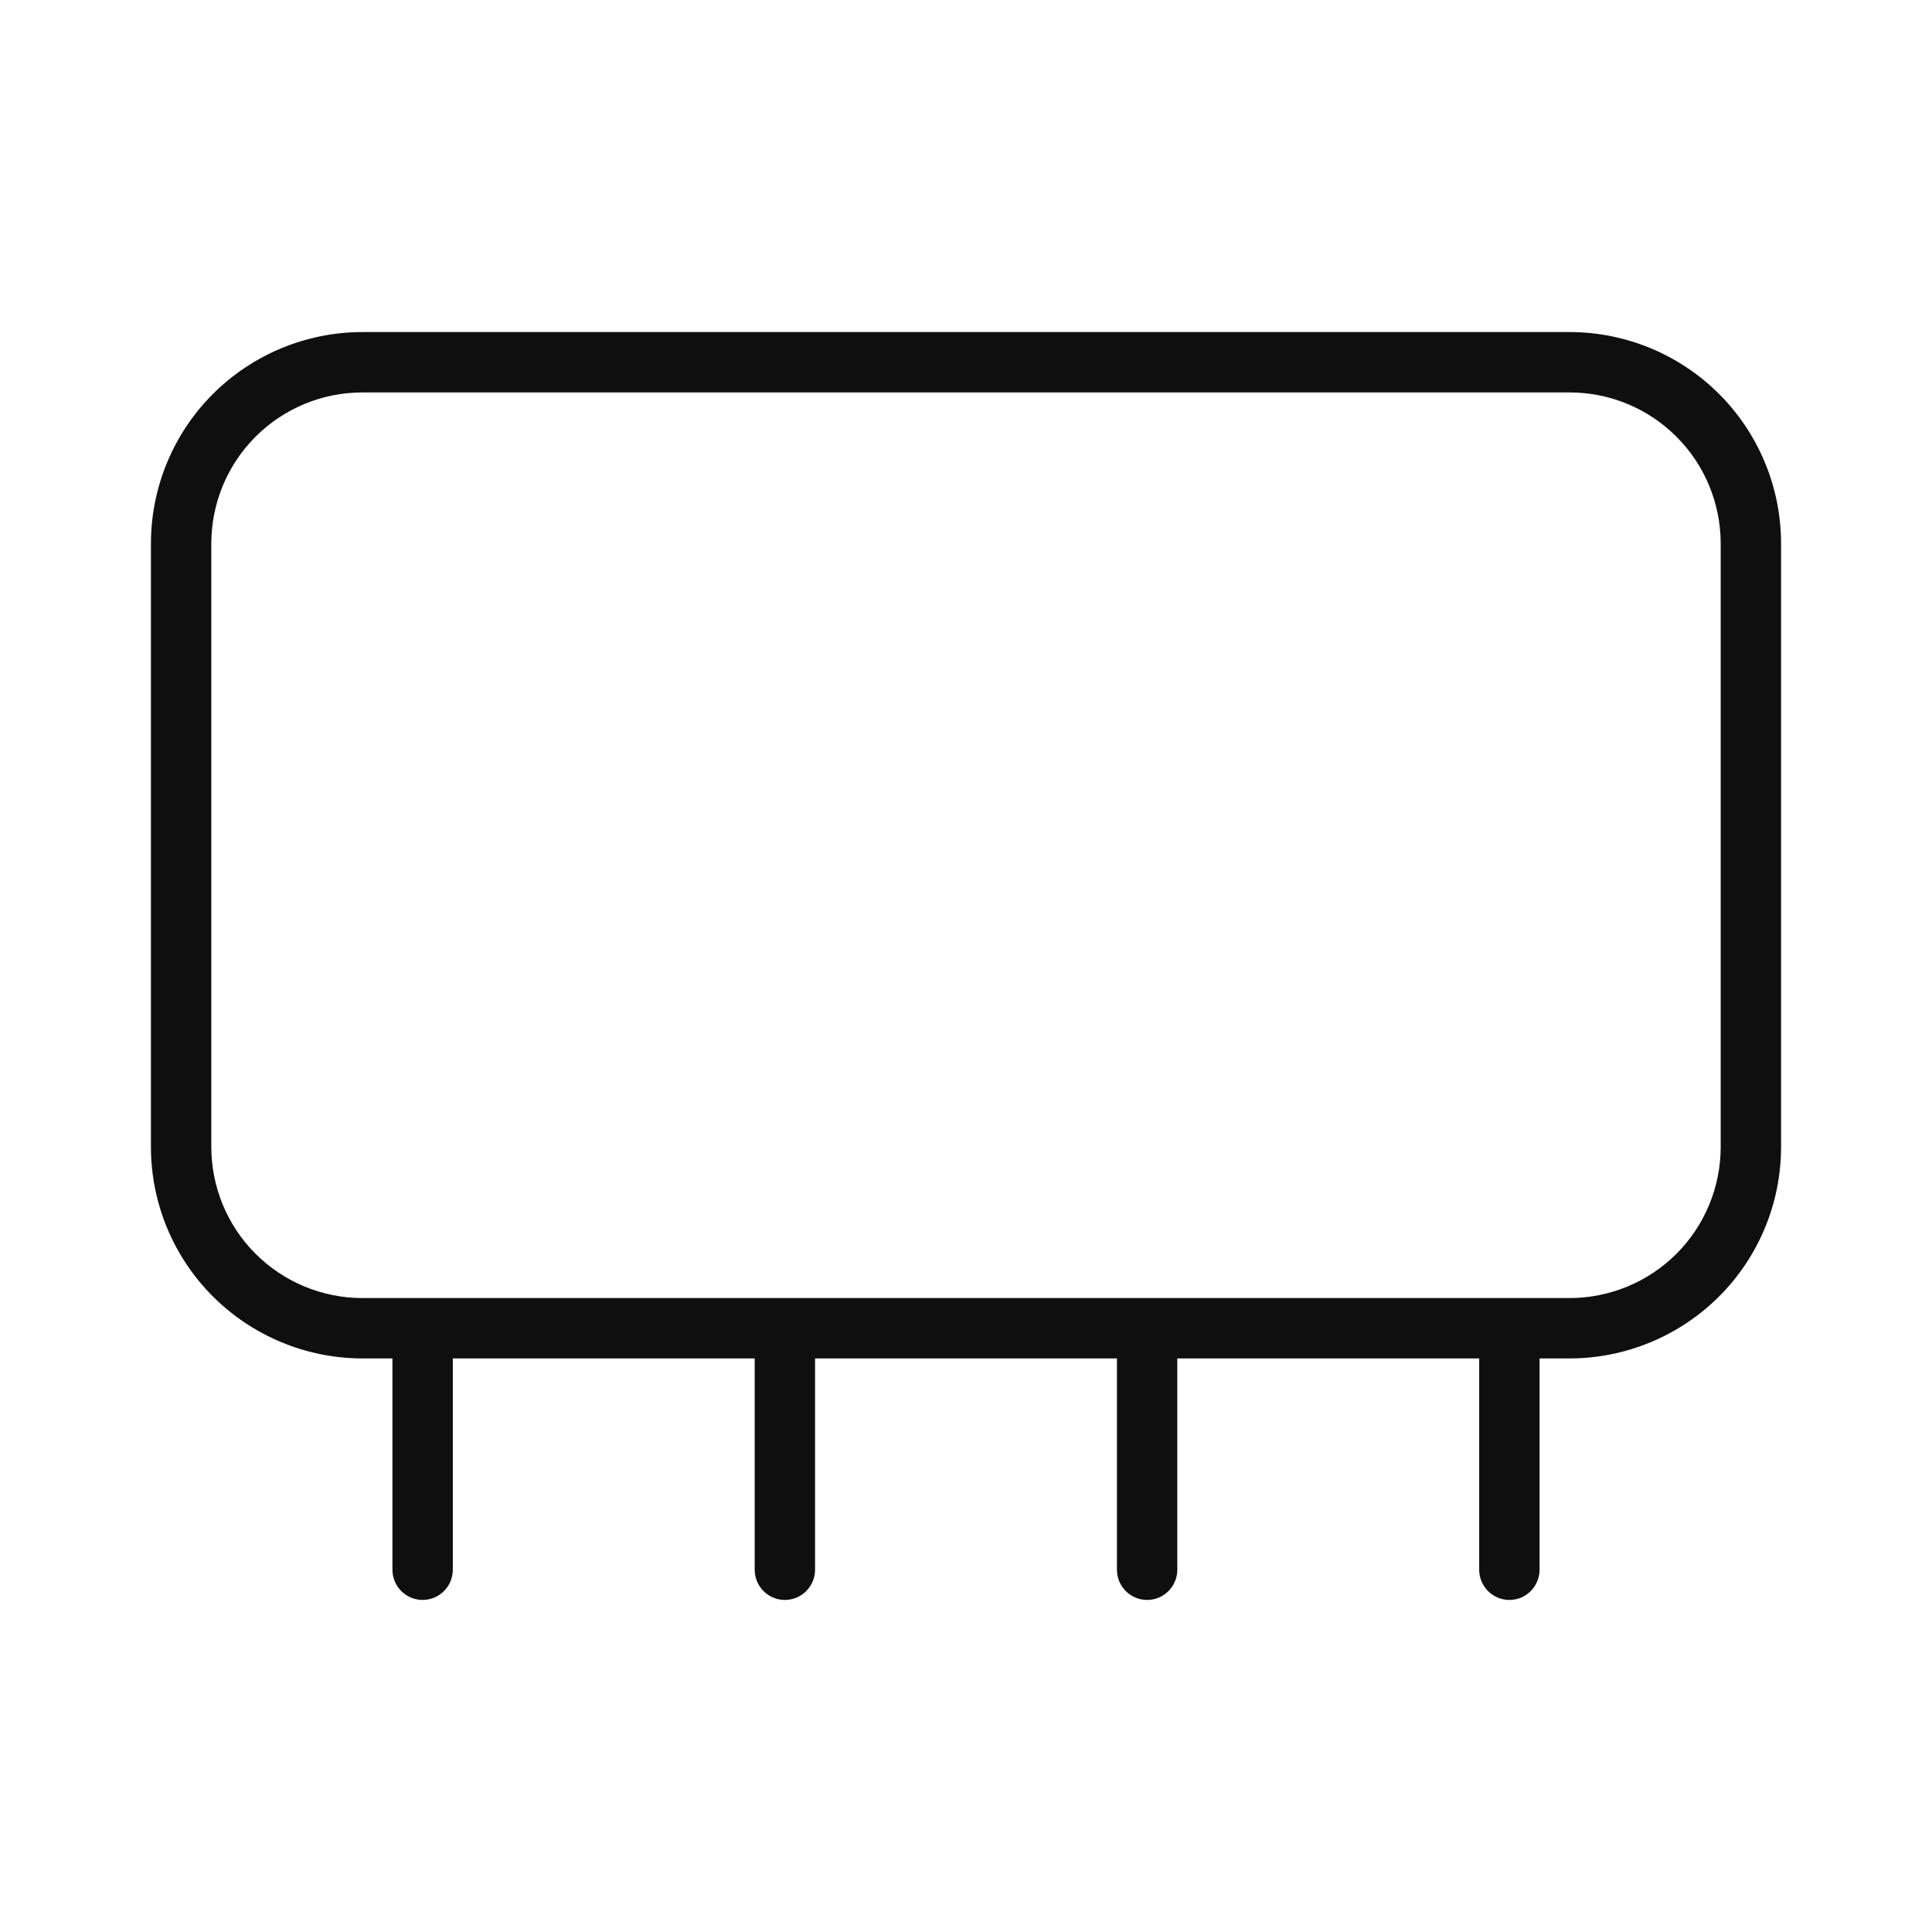 <svg width="32" height="32" viewBox="0 0 32 32" fill="none" xmlns="http://www.w3.org/2000/svg">
<path d="M26 5.5H6C5.072 5.501 4.183 5.87 3.526 6.526C2.87 7.182 2.501 8.072 2.5 9V19C2.501 19.928 2.87 20.817 3.526 21.473C4.183 22.129 5.072 22.498 6 22.5H6.5V26C6.5 26.132 6.553 26.259 6.646 26.353C6.74 26.447 6.867 26.5 7 26.5C7.133 26.5 7.26 26.447 7.354 26.353C7.447 26.259 7.5 26.132 7.5 26V22.5H12.5V26C12.5 26.132 12.553 26.259 12.646 26.353C12.74 26.447 12.867 26.5 13 26.5C13.133 26.5 13.26 26.447 13.354 26.353C13.447 26.259 13.5 26.132 13.5 26V22.5H18.5V26C18.5 26.132 18.553 26.259 18.646 26.353C18.74 26.447 18.867 26.5 19 26.5C19.133 26.5 19.26 26.447 19.354 26.353C19.447 26.259 19.5 26.132 19.5 26V22.5H24.5V26C24.5 26.132 24.553 26.259 24.646 26.353C24.74 26.447 24.867 26.5 25 26.5C25.133 26.5 25.26 26.447 25.354 26.353C25.447 26.259 25.5 26.132 25.5 26V22.5H26C26.928 22.498 27.817 22.129 28.474 21.473C29.13 20.817 29.499 19.928 29.5 19V9C29.499 8.072 29.13 7.182 28.474 6.526C27.817 5.87 26.928 5.501 26 5.5ZM28.5 19C28.499 19.663 28.236 20.298 27.767 20.767C27.298 21.235 26.663 21.499 26 21.5H6C5.337 21.499 4.702 21.235 4.233 20.767C3.764 20.298 3.501 19.663 3.5 19V9C3.501 8.337 3.764 7.701 4.233 7.233C4.702 6.764 5.337 6.5 6 6.5H26C26.663 6.5 27.298 6.764 27.767 7.233C28.236 7.701 28.499 8.337 28.5 9V19Z" fill="#0F0F0F"/>
</svg>
